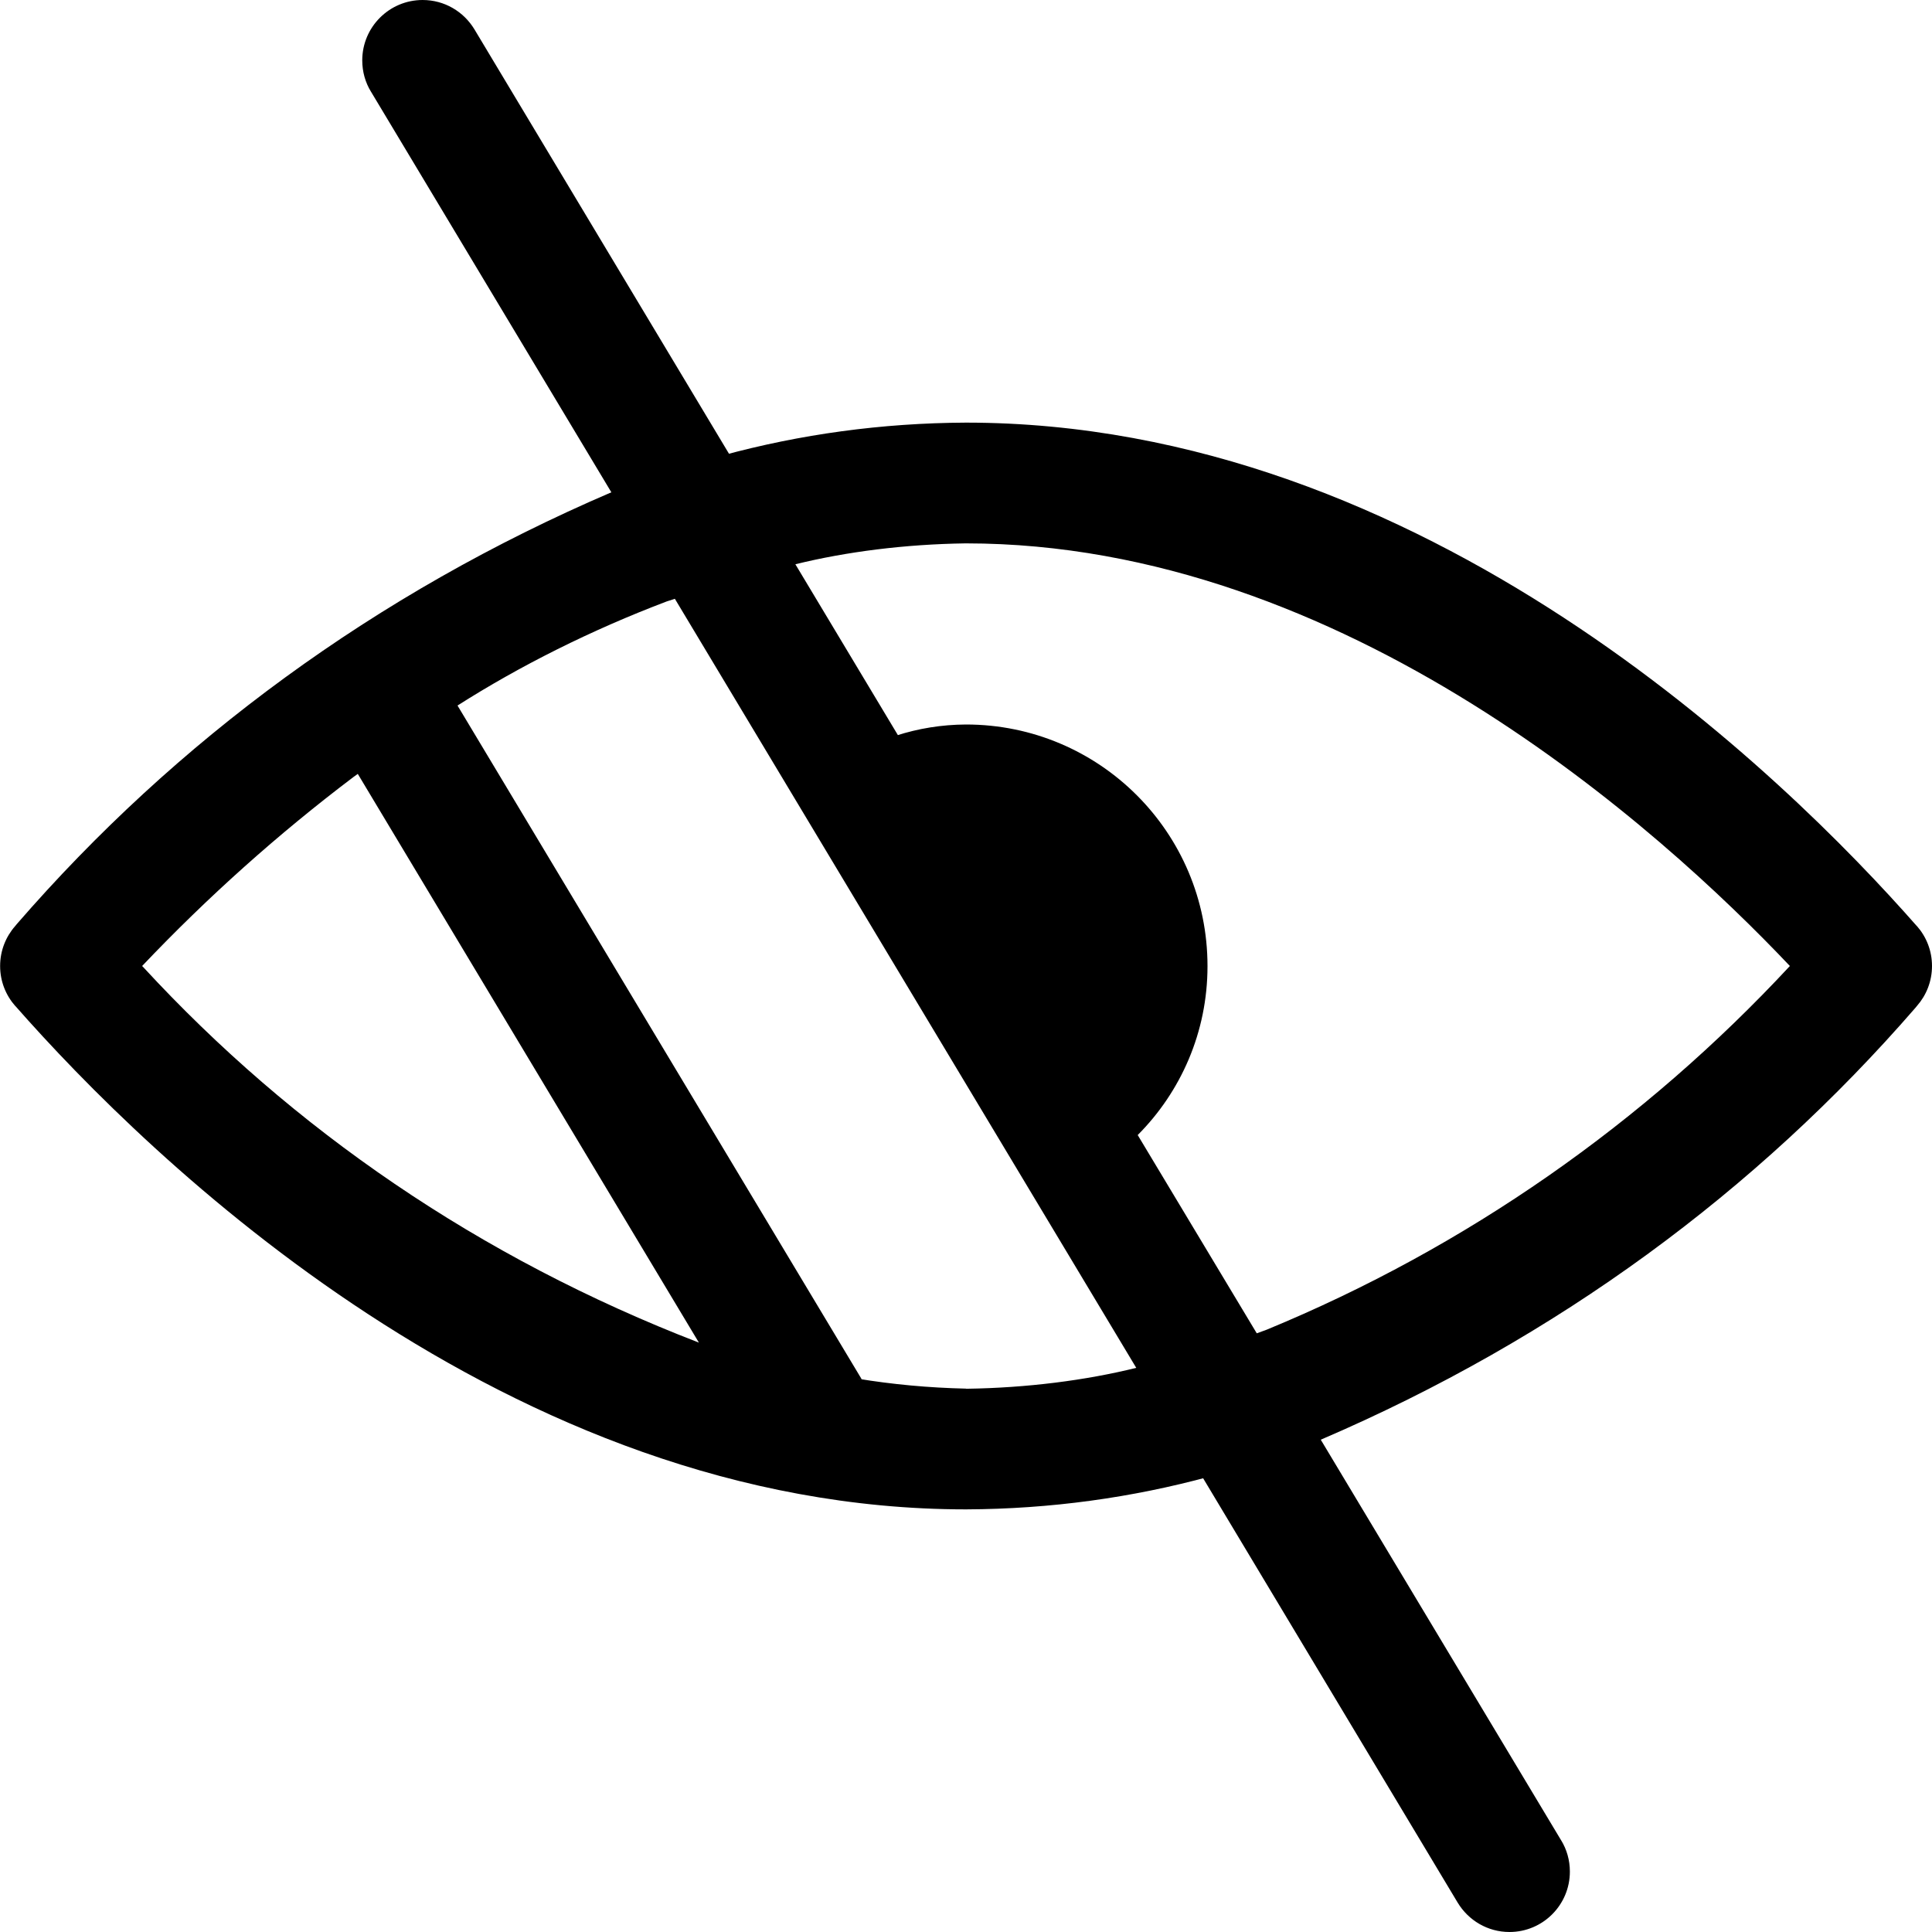 <svg version="1.1" xmlns="http://www.w3.org/2000/svg" width="16" height="16" viewBox="0 0 16 16">
<title>low-vision</title>
<path d="M15.875 7.67c-1.102-1.254-4.075-4.17-7.875-4.17-0.699 0.003-1.374 0.097-2.017 0.272l0.055-0.013-2.109-3.516c-0.089-0.147-0.248-0.243-0.429-0.243-0.276 0-0.5 0.224-0.5 0.5 0 0.095 0.026 0.184 0.072 0.259l-0.001-0.002 1.992 3.32c-1.957 0.84-3.608 2.059-4.924 3.576l-0.014 0.017c-0.077 0.088-0.124 0.203-0.124 0.33s0.047 0.242 0.125 0.331l-0-0.001c1.102 1.254 4.075 4.17 7.875 4.17 0.699-0.003 1.374-0.097 2.017-0.272l-0.055 0.013 2.109 3.516c0.089 0.147 0.248 0.243 0.429 0.243 0.276 0 0.5-0.224 0.5-0.5 0-0.095-0.026-0.184-0.072-0.259l0.001 0.002-1.992-3.32c1.957-0.84 3.608-2.059 4.924-3.576l0.014-0.017c0.077-0.088 0.124-0.203 0.124-0.33s-0.047-0.242-0.125-0.331l0 0.001zM1.177 8c0.543-0.572 1.127-1.094 1.75-1.565l0.036-0.026 2.825 4.71c-1.819-0.702-3.362-1.765-4.603-3.111l-0.008-0.008zM8 11.5c-0.311-0.007-0.609-0.035-0.901-0.083l0.037 0.005-3.347-5.579c0.515-0.328 1.109-0.626 1.732-0.862l0.068-0.022 3.821 6.369c-0.421 0.104-0.907 0.166-1.405 0.173l-0.005 0zM10.408 11.042l-0.986-1.642c0.357-0.358 0.578-0.852 0.578-1.398 0-0.001 0-0.002 0-0.002v0c0-1.105-0.895-2-2-2v0c-0.202 0.001-0.396 0.033-0.578 0.092l0.014-0.004-0.849-1.415c0.422-0.104 0.909-0.166 1.409-0.173l0.004-0c3.134 0 5.751 2.368 6.823 3.5-1.206 1.298-2.679 2.33-4.333 3.012l-0.082 0.030z"></path>
</svg>

